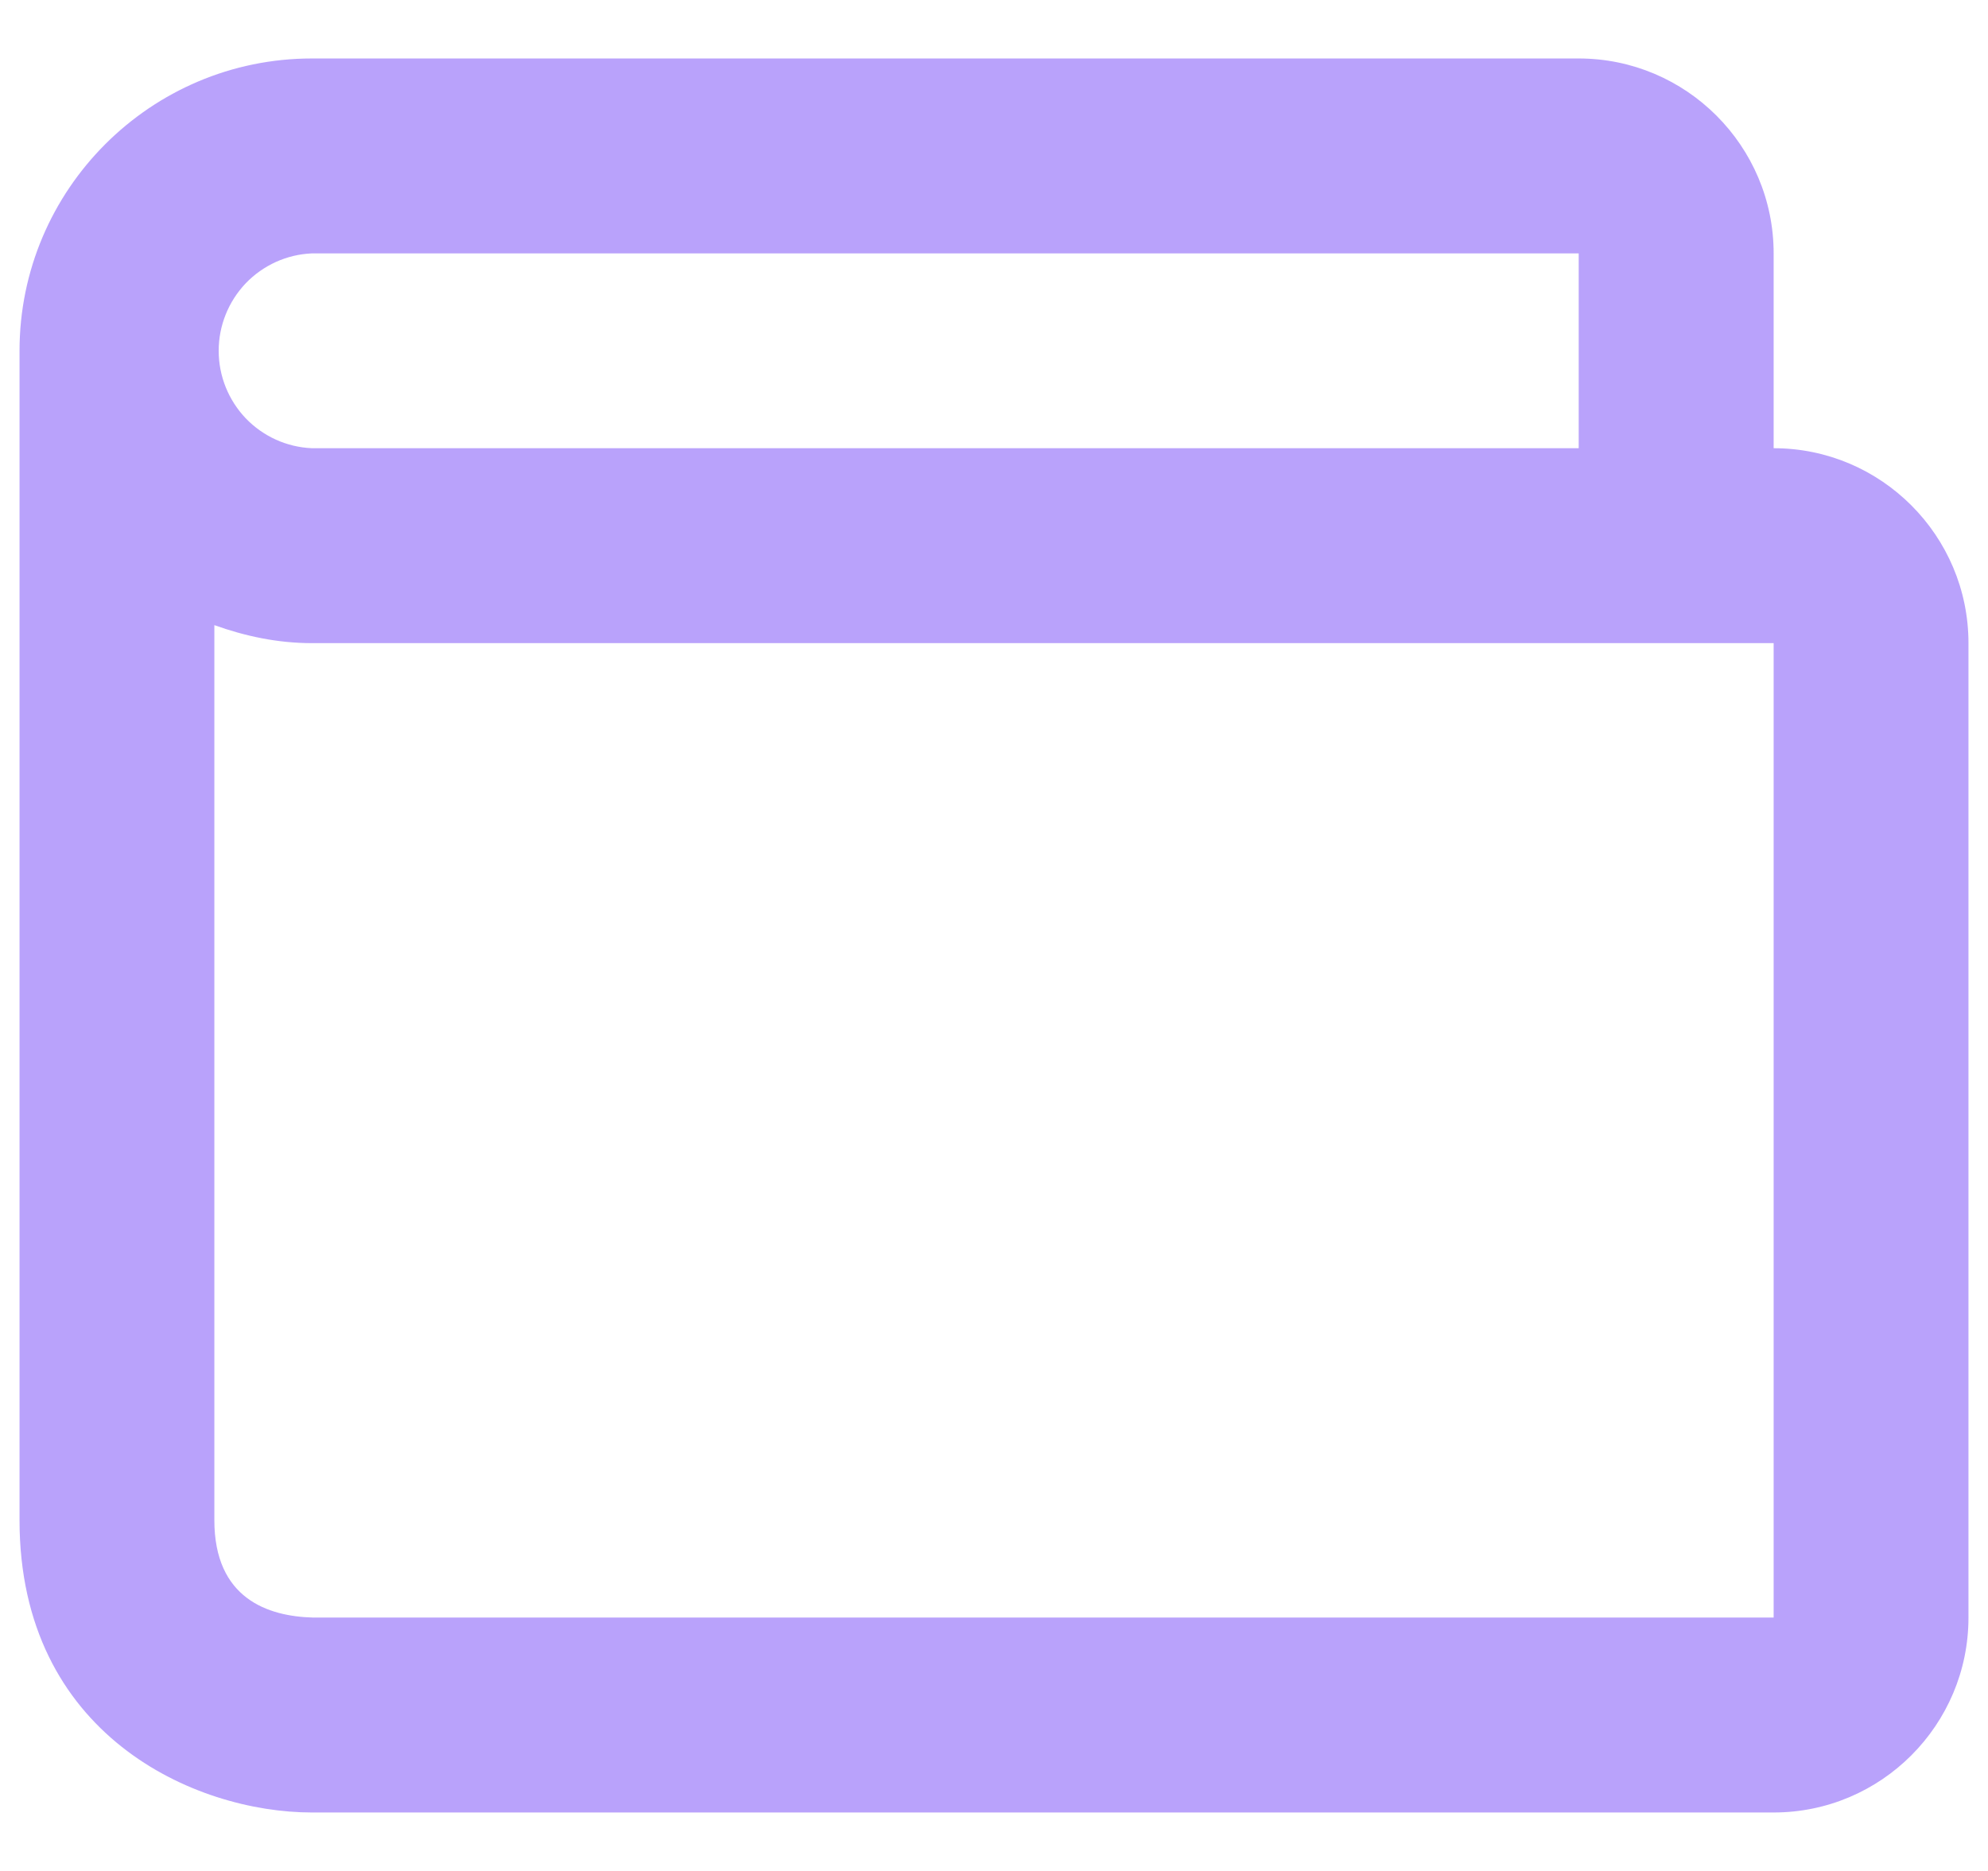 <svg width="17" height="16" viewBox="0 0 17 16" fill="none" xmlns="http://www.w3.org/2000/svg">
<path d="M15.167 3.833V2.167C15.167 1.248 14.419 0.5 13.5 0.5H2.667C1.288 0.5 0.167 1.622 0.167 3V13C0.167 14.834 1.662 15.5 2.667 15.5H15.167C16.086 15.5 16.833 14.752 16.833 13.833V5.5C16.833 4.581 16.086 3.833 15.167 3.833ZM2.667 2.167H13.5V3.833H2.667C2.452 3.824 2.25 3.732 2.101 3.577C1.953 3.421 1.87 3.215 1.87 3C1.87 2.785 1.953 2.579 2.101 2.423C2.25 2.268 2.452 2.176 2.667 2.167ZM15.167 13.833H2.677C2.292 13.823 1.833 13.671 1.833 13V5.346C2.095 5.44 2.373 5.5 2.667 5.5H15.167V13.833Z" fill="#A78BFA" fill-opacity="0.8"/>
</svg>
